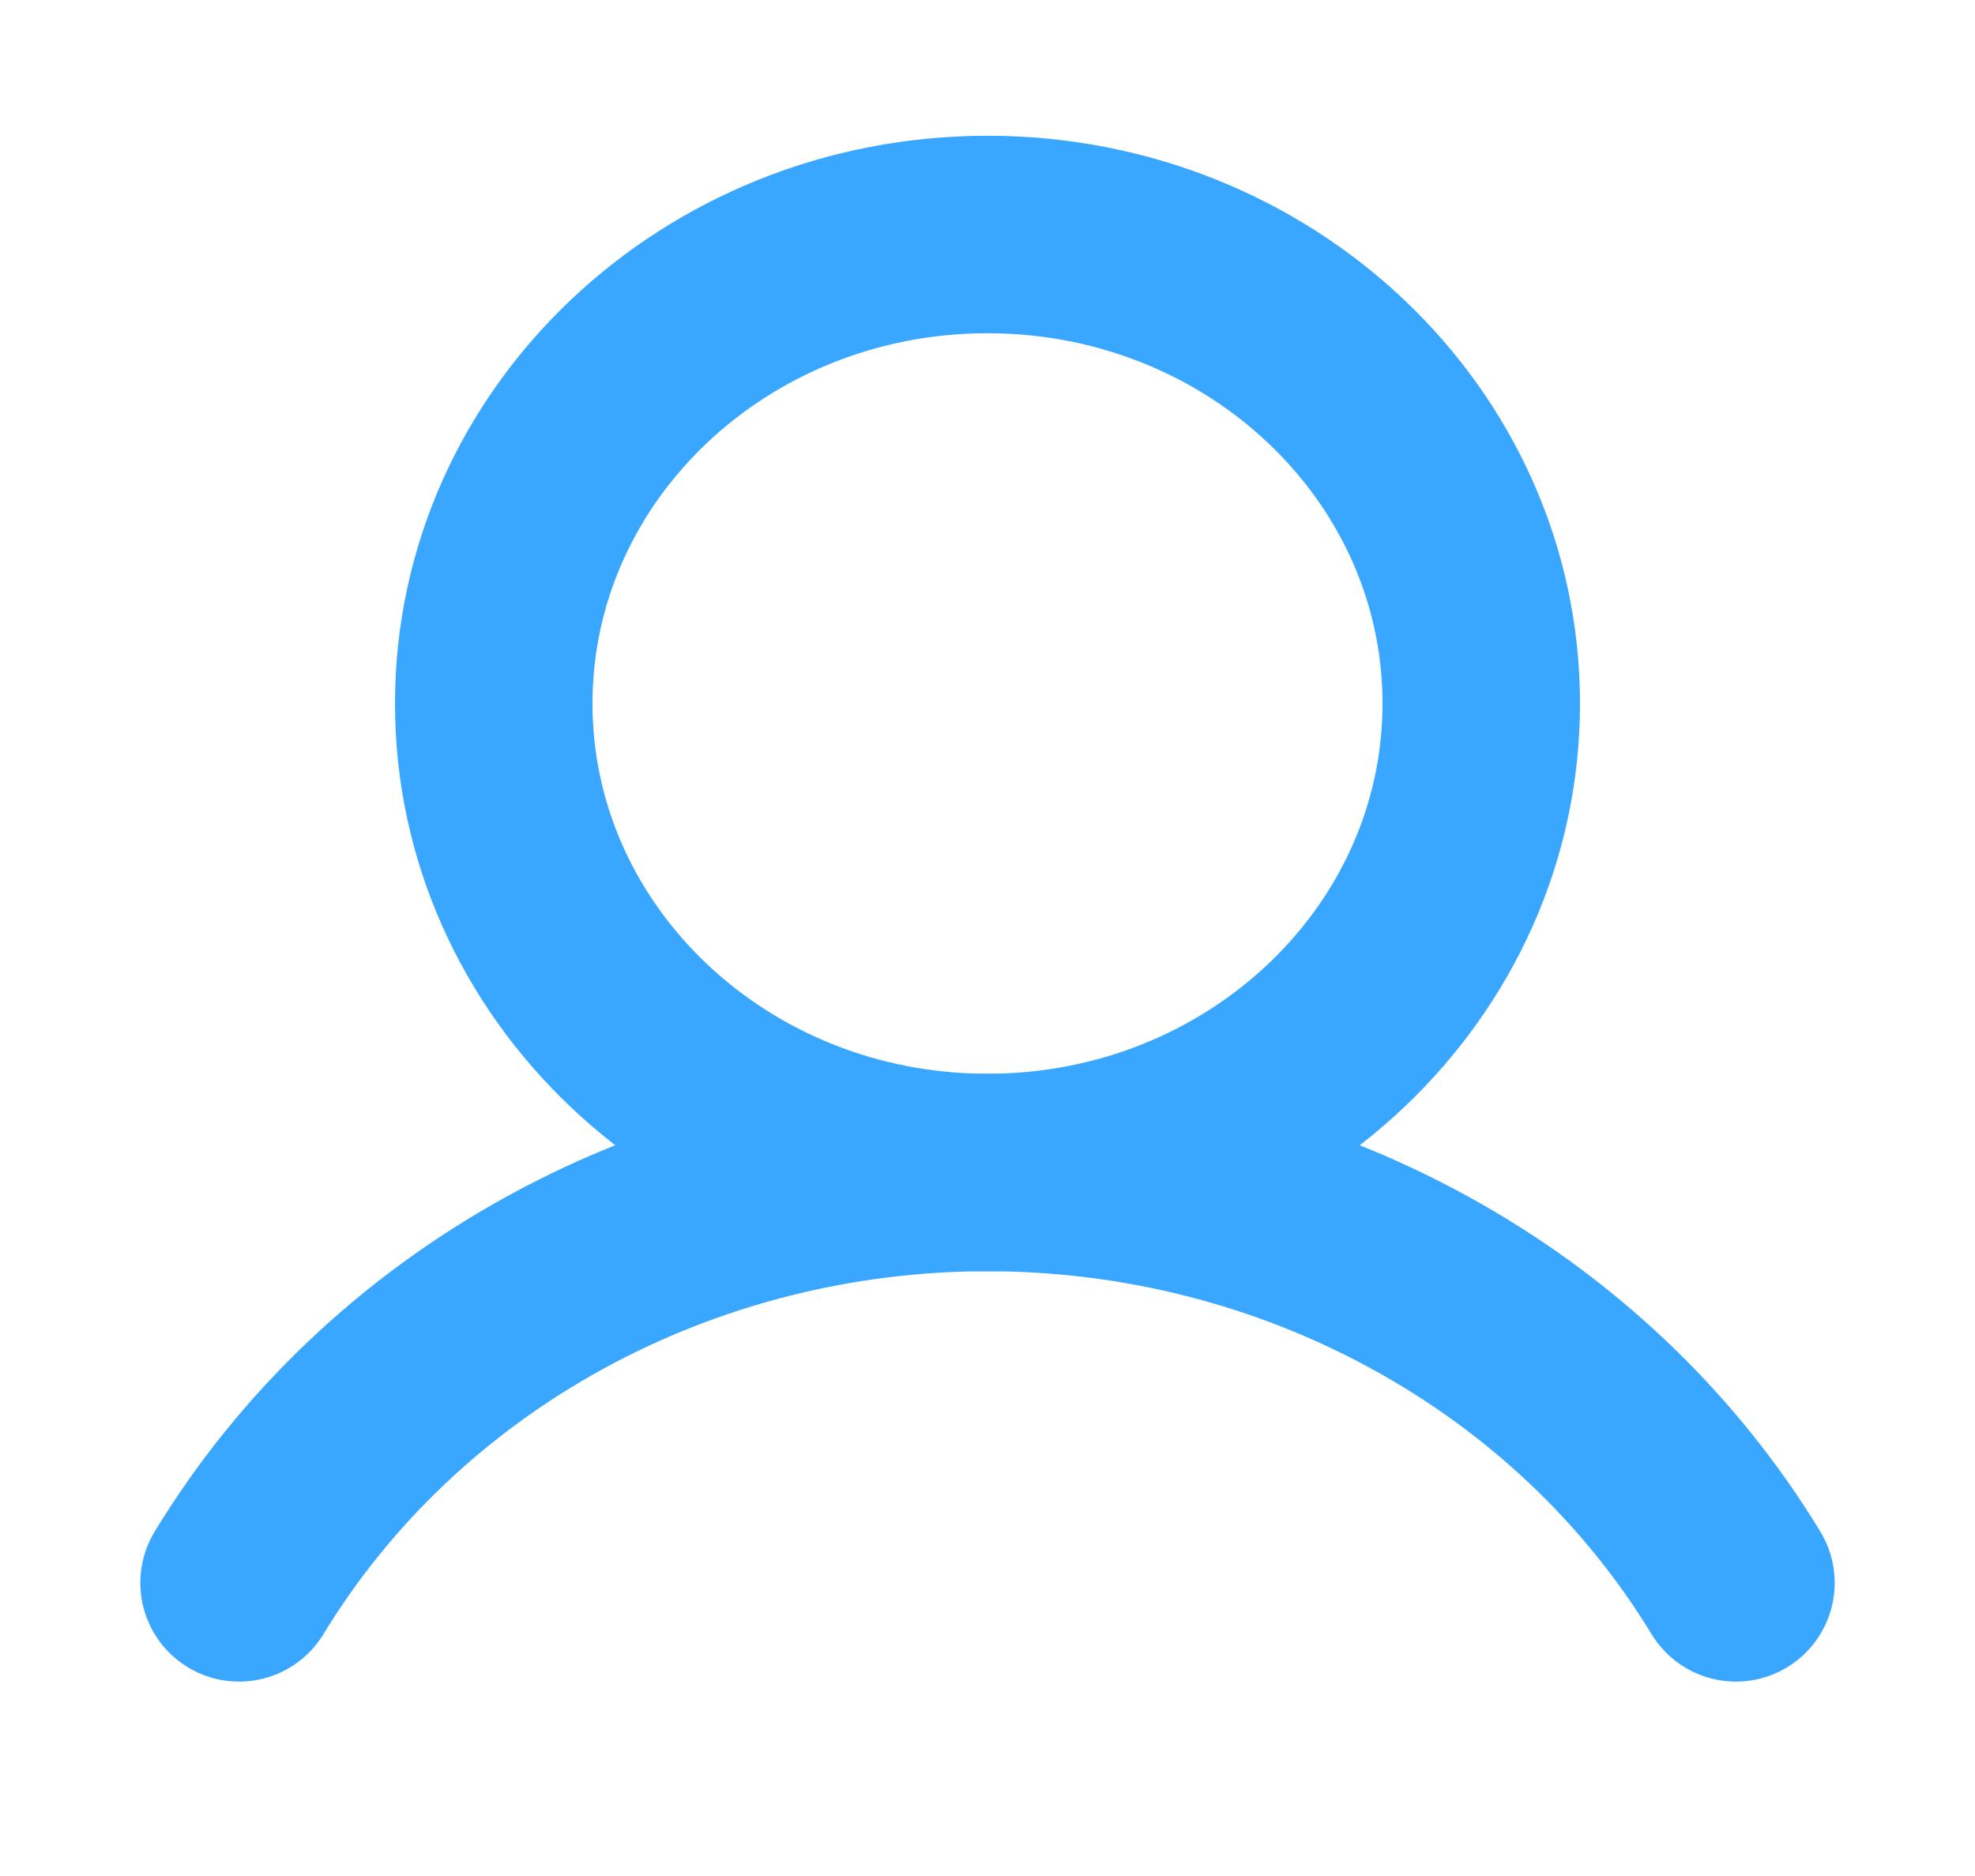 <svg width="20" height="19" viewBox="0 0 20 19" fill="none" xmlns="http://www.w3.org/2000/svg">
<path d="M10 11.875C12.761 11.875 15 9.748 15 7.125C15 4.502 12.761 2.375 10 2.375C7.239 2.375 5 4.502 5 7.125C5 9.748 7.239 11.875 10 11.875Z" stroke="#39A7FF" stroke-width="2" stroke-miterlimit="10"/>
<path d="M2.421 16.031C3.189 14.767 4.294 13.718 5.625 12.988C6.955 12.259 8.464 11.875 10 11.875C11.536 11.875 13.045 12.259 14.375 12.989C15.706 13.718 16.811 14.767 17.579 16.031" stroke="#39A7FF" stroke-width="2" stroke-linecap="round" stroke-linejoin="round"/>
</svg>
